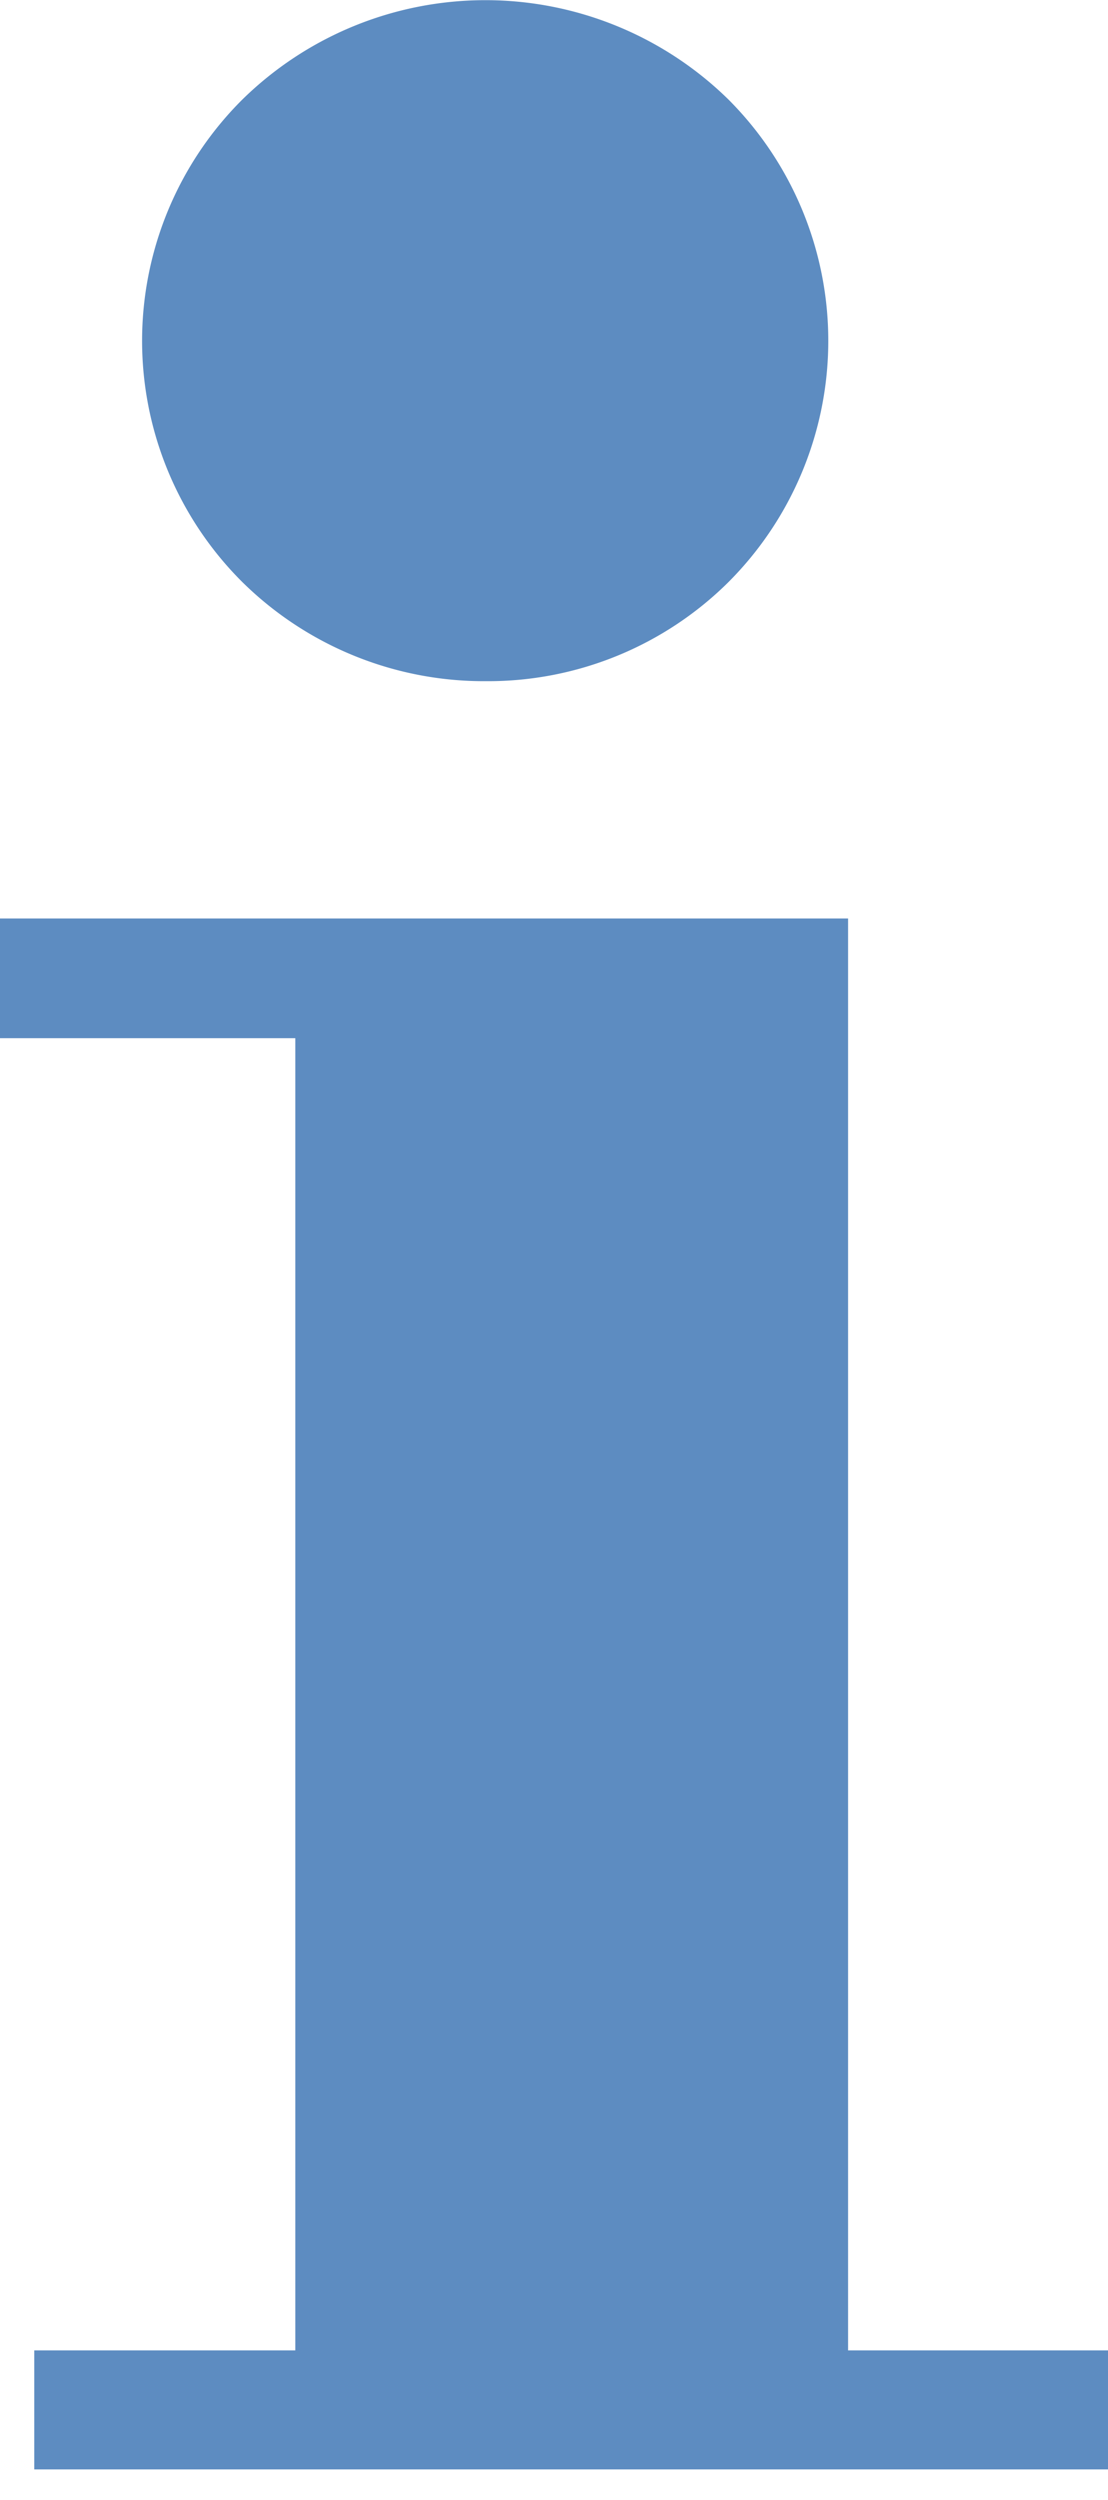 <svg xmlns="http://www.w3.org/2000/svg" xmlns:xlink="http://www.w3.org/1999/xlink" width="20.215" height="45.594" viewBox="0 0 20.215 45.594">
  <defs>
    <style>
      .cls-1 {
        fill: none;
      }

      .cls-2 {
        clip-path: url(#clip-path);
      }

      .cls-3 {
        fill: #5d8cc1;
      }
    </style>
    <clipPath id="clip-path">
      <path id="Clip_2" data-name="Clip 2" class="cls-1" d="M0,45.594H20.215V0H0Z" transform="translate(0.001)"/>
    </clipPath>
  </defs>
  <g id="info" transform="translate(-0.001)">
    <path id="Clip_2-2" data-name="Clip 2" class="cls-1" d="M0,45.594H20.215V0H0Z" transform="translate(0.001)"/>
    <g id="info-2" data-name="info" class="cls-2">
      <path id="Fill_1" data-name="Fill 1" class="cls-3" d="M20.216,45.039H.626V42.868H5.389V18.935H0V16.752H15.474V42.868h4.742v2.17ZM8.871,12.424a6.278,6.278,0,0,1-4.449-1.808,6.208,6.208,0,0,1,0-8.8,6.331,6.331,0,0,1,8.87,0,6.227,6.227,0,0,1,0,8.8A6.224,6.224,0,0,1,8.871,12.424Z"/>
    </g>
  </g>
</svg>
